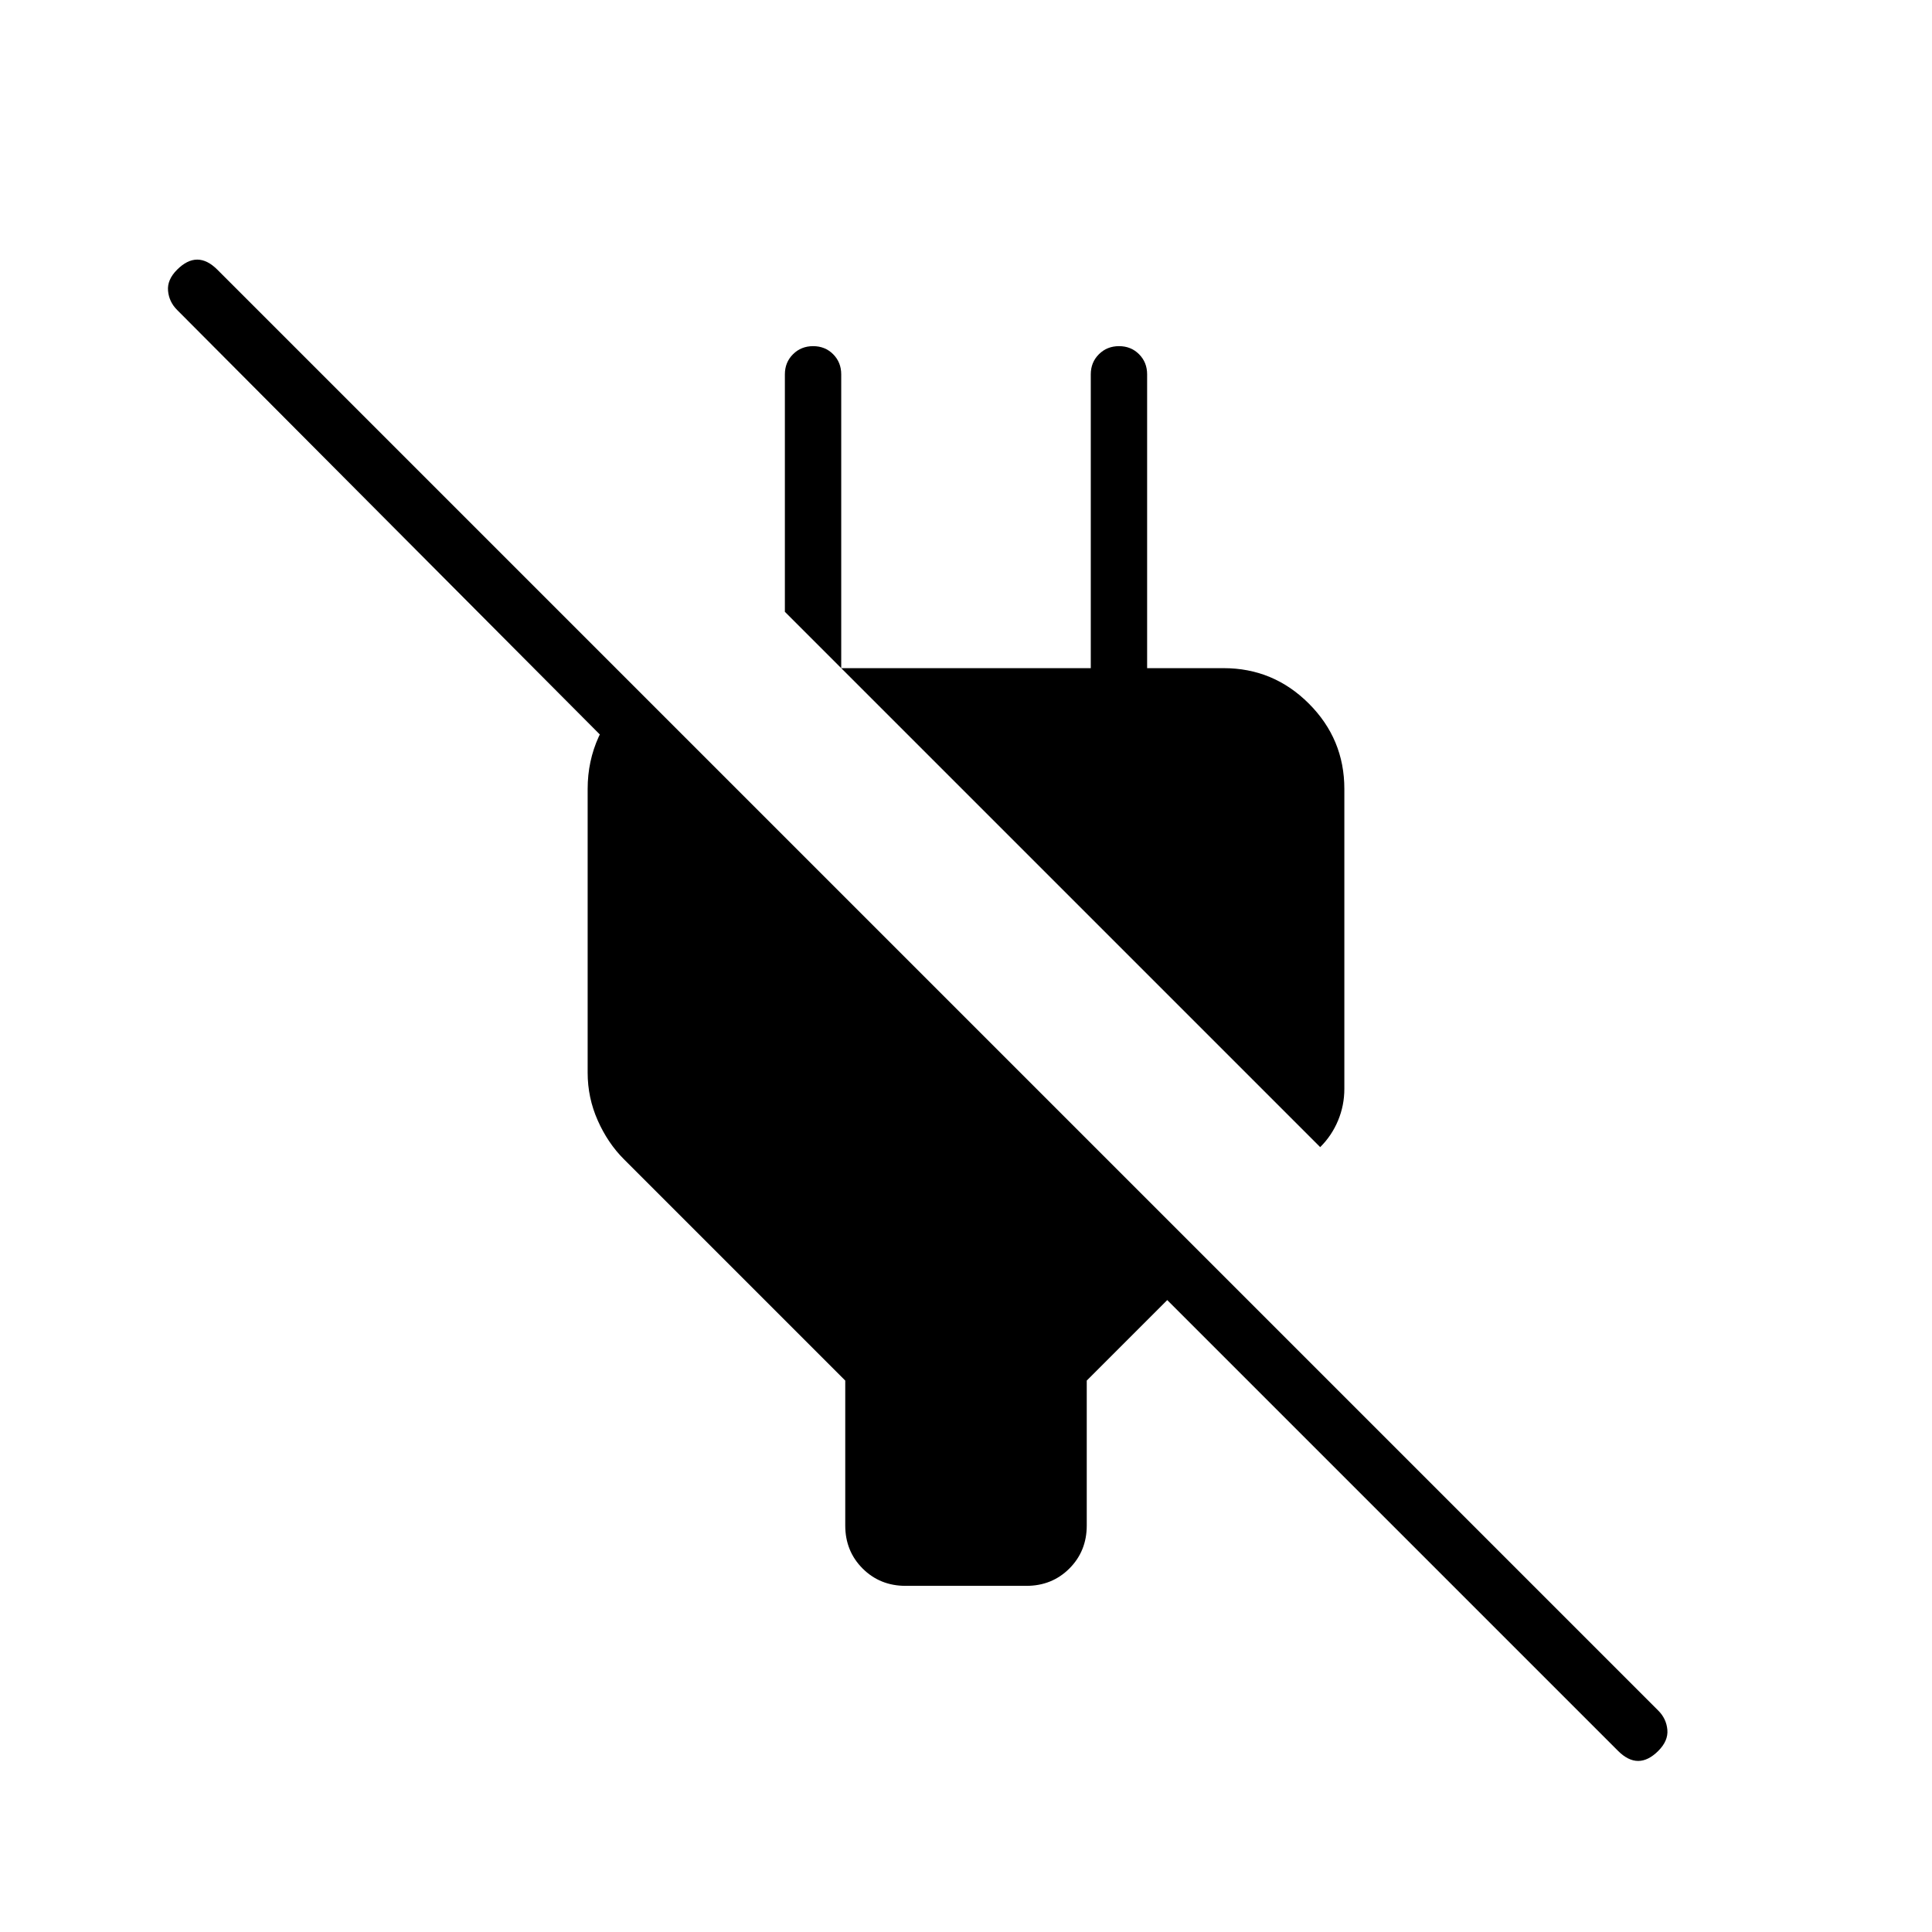 <svg xmlns="http://www.w3.org/2000/svg" height="24" viewBox="0 -960 960 960" width="24"><path d="M450-172q-12.75 0-21.375-8.625T420-202v-72L310-384q-8-8-13-19.278-5-11.278-5-23.722v-141q0-13.818 5.5-25.909T320-614v41L88-806q-4-4-4.5-9.5T88-826q5-5 10-5t10 5l716 716q4 4 4.5 9.5T824-90q-5 5-10 5t-10-5L580-314l-40 40v72q0 12.75-8.625 21.375T510-172h-60Zm206-218L390-656v-118q0-5.95 4.035-9.975 4.035-4.025 10-4.025t9.965 4.025q4 4.025 4 9.975v146h124v-146q0-5.95 4.035-9.975 4.035-4.025 10-4.025t9.965 4.025q4 4.025 4 9.975v160l-14-14h52q24.75 0 42.375 17.625T668-568v149q0 8.286-3.13 15.795-3.131 7.509-8.87 13.205Z"/></svg>